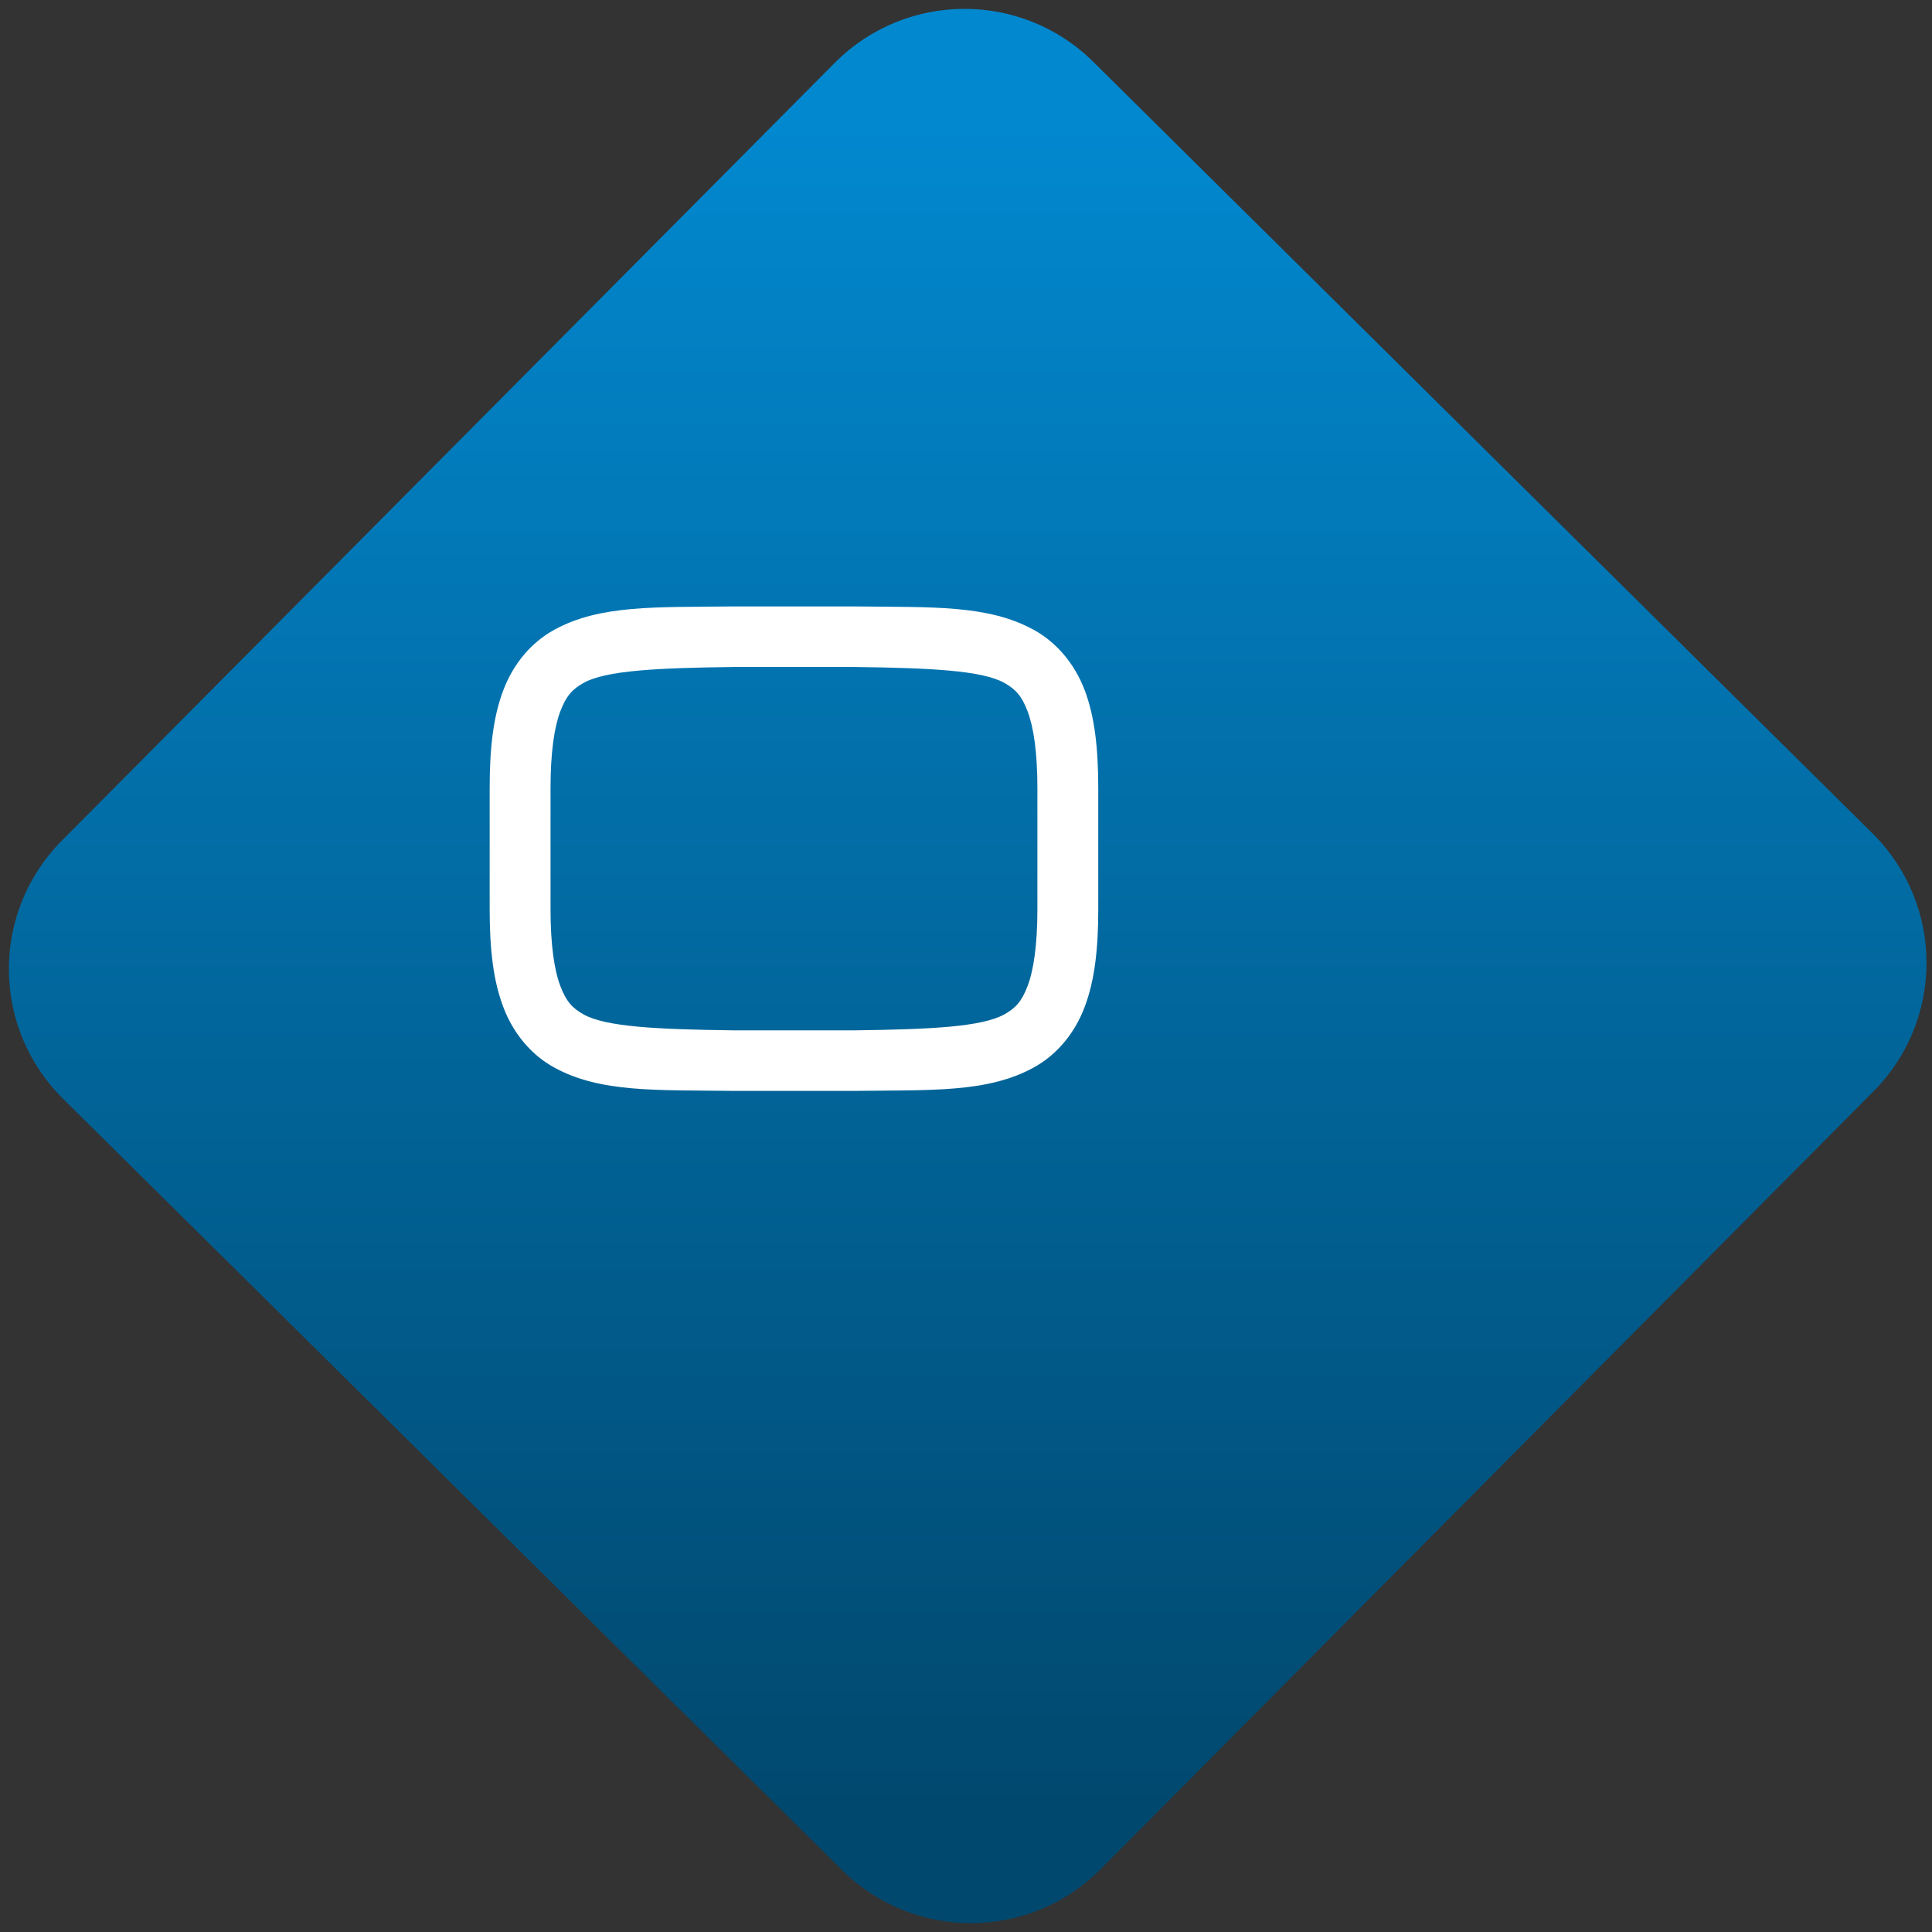 <svg width="64" height="64" viewBox="0 0 64 64" version="1.1"><rect x="0" y="0" width="64" height="64" fill="#333333" stroke="none"/><defs><linearGradient id="linear-pattern-0" gradientUnits="userSpaceOnUse" x1="0" y1="0" x2="0" y2="1" gradientTransform="matrix(60, 0, 0, 56, 0, 4)"><stop offset="0" stop-color="#0288cf" stop-opacity="1"/><stop offset="1" stop-color="#01486e" stop-opacity="1"/></linearGradient></defs><path fill="url(#linear-pattern-0)" fill-opacity="1" d="M 36.219 2.051 L 62.027 27.605 C 64.402 29.957 64.418 33.785 62.059 36.156 L 36.461 61.918 C 34.105 64.289 30.27 64.305 27.895 61.949 L 2.086 36.395 C -0.289 34.043 -0.305 30.215 2.051 27.844 L 27.652 2.082 C 30.008 -0.289 33.844 -0.305 36.219 2.051 Z M 36.219 2.051 " /><g transform="matrix(1.008,0,0,1.003,16.221,16.077)"><path fill-rule="nonzero" fill="rgb(100%, 100%, 100%)" fill-opacity="1" d="M 7.988 20 C 5.473 19.969 3.633 20.062 2.125 19.23 C 1.371 18.816 0.777 18.109 0.449 17.234 C 0.117 16.359 0 15.316 0 14 L 0 10 C 0 8.684 0.117 7.641 0.449 6.766 C 0.777 5.891 1.371 5.184 2.125 4.77 C 3.633 3.938 5.473 4.031 7.988 4 L 12.012 4 C 14.527 4.031 16.367 3.938 17.875 4.77 C 18.629 5.184 19.223 5.891 19.555 6.766 C 19.883 7.641 20 8.684 20 10 L 20 14 C 20 15.316 19.883 16.359 19.551 17.234 C 19.223 18.109 18.629 18.816 17.875 19.23 C 16.367 20.062 14.527 19.969 12.012 20 Z M 8 18 L 12 18 C 14.516 17.969 16.172 17.883 16.906 17.477 C 17.273 17.273 17.484 17.055 17.68 16.531 C 17.875 16.012 18 15.184 18 14 L 18 10 C 18 8.816 17.875 7.988 17.68 7.469 C 17.484 6.945 17.273 6.727 16.91 6.523 C 16.18 6.117 14.516 6.031 12 6 L 8 6 C 5.484 6.031 3.82 6.117 3.09 6.523 C 2.727 6.727 2.516 6.945 2.32 7.469 C 2.125 7.988 2 8.816 2 10 L 2 14 C 2 15.184 2.125 16.012 2.32 16.531 C 2.516 17.055 2.727 17.273 3.09 17.477 C 3.82 17.883 5.484 17.969 8 18 Z M 8 18 "/></g></svg>
